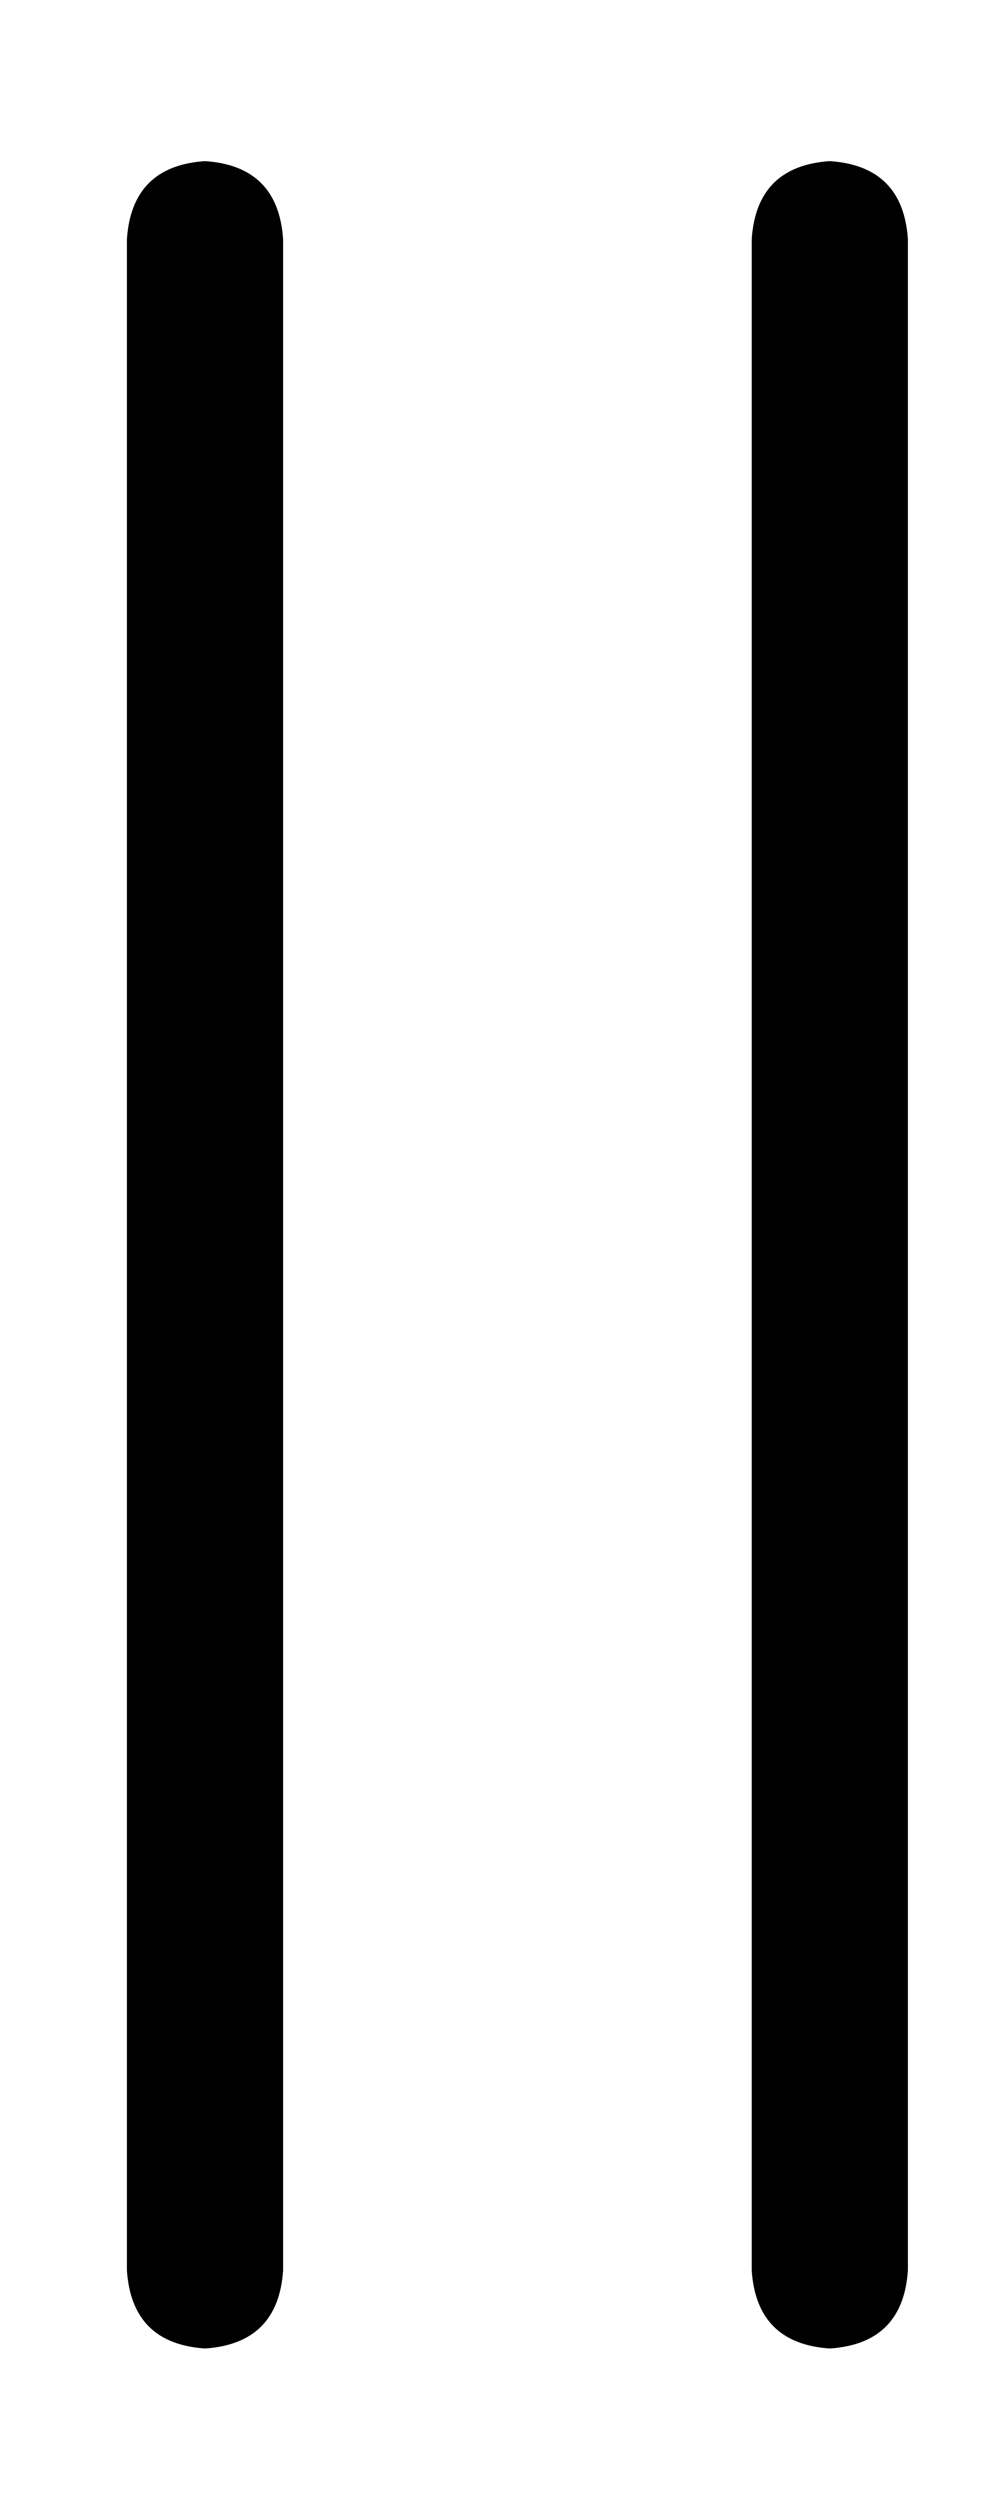 <?xml version="1.0" standalone="no"?>
<!DOCTYPE svg PUBLIC "-//W3C//DTD SVG 1.1//EN" "http://www.w3.org/Graphics/SVG/1.1/DTD/svg11.dtd" >
<svg xmlns="http://www.w3.org/2000/svg" xmlns:xlink="http://www.w3.org/1999/xlink" version="1.1" viewBox="-10 -40 202 512">
   <path fill="currentColor"
d="M32 -7q-15 1 -16 16v416v0q1 15 16 16q15 -1 16 -16v-416v0q-1 -15 -16 -16v0zM160 -7q-15 1 -16 16v416v0q1 15 16 16q15 -1 16 -16v-416v0q-1 -15 -16 -16v0z" />
</svg>
